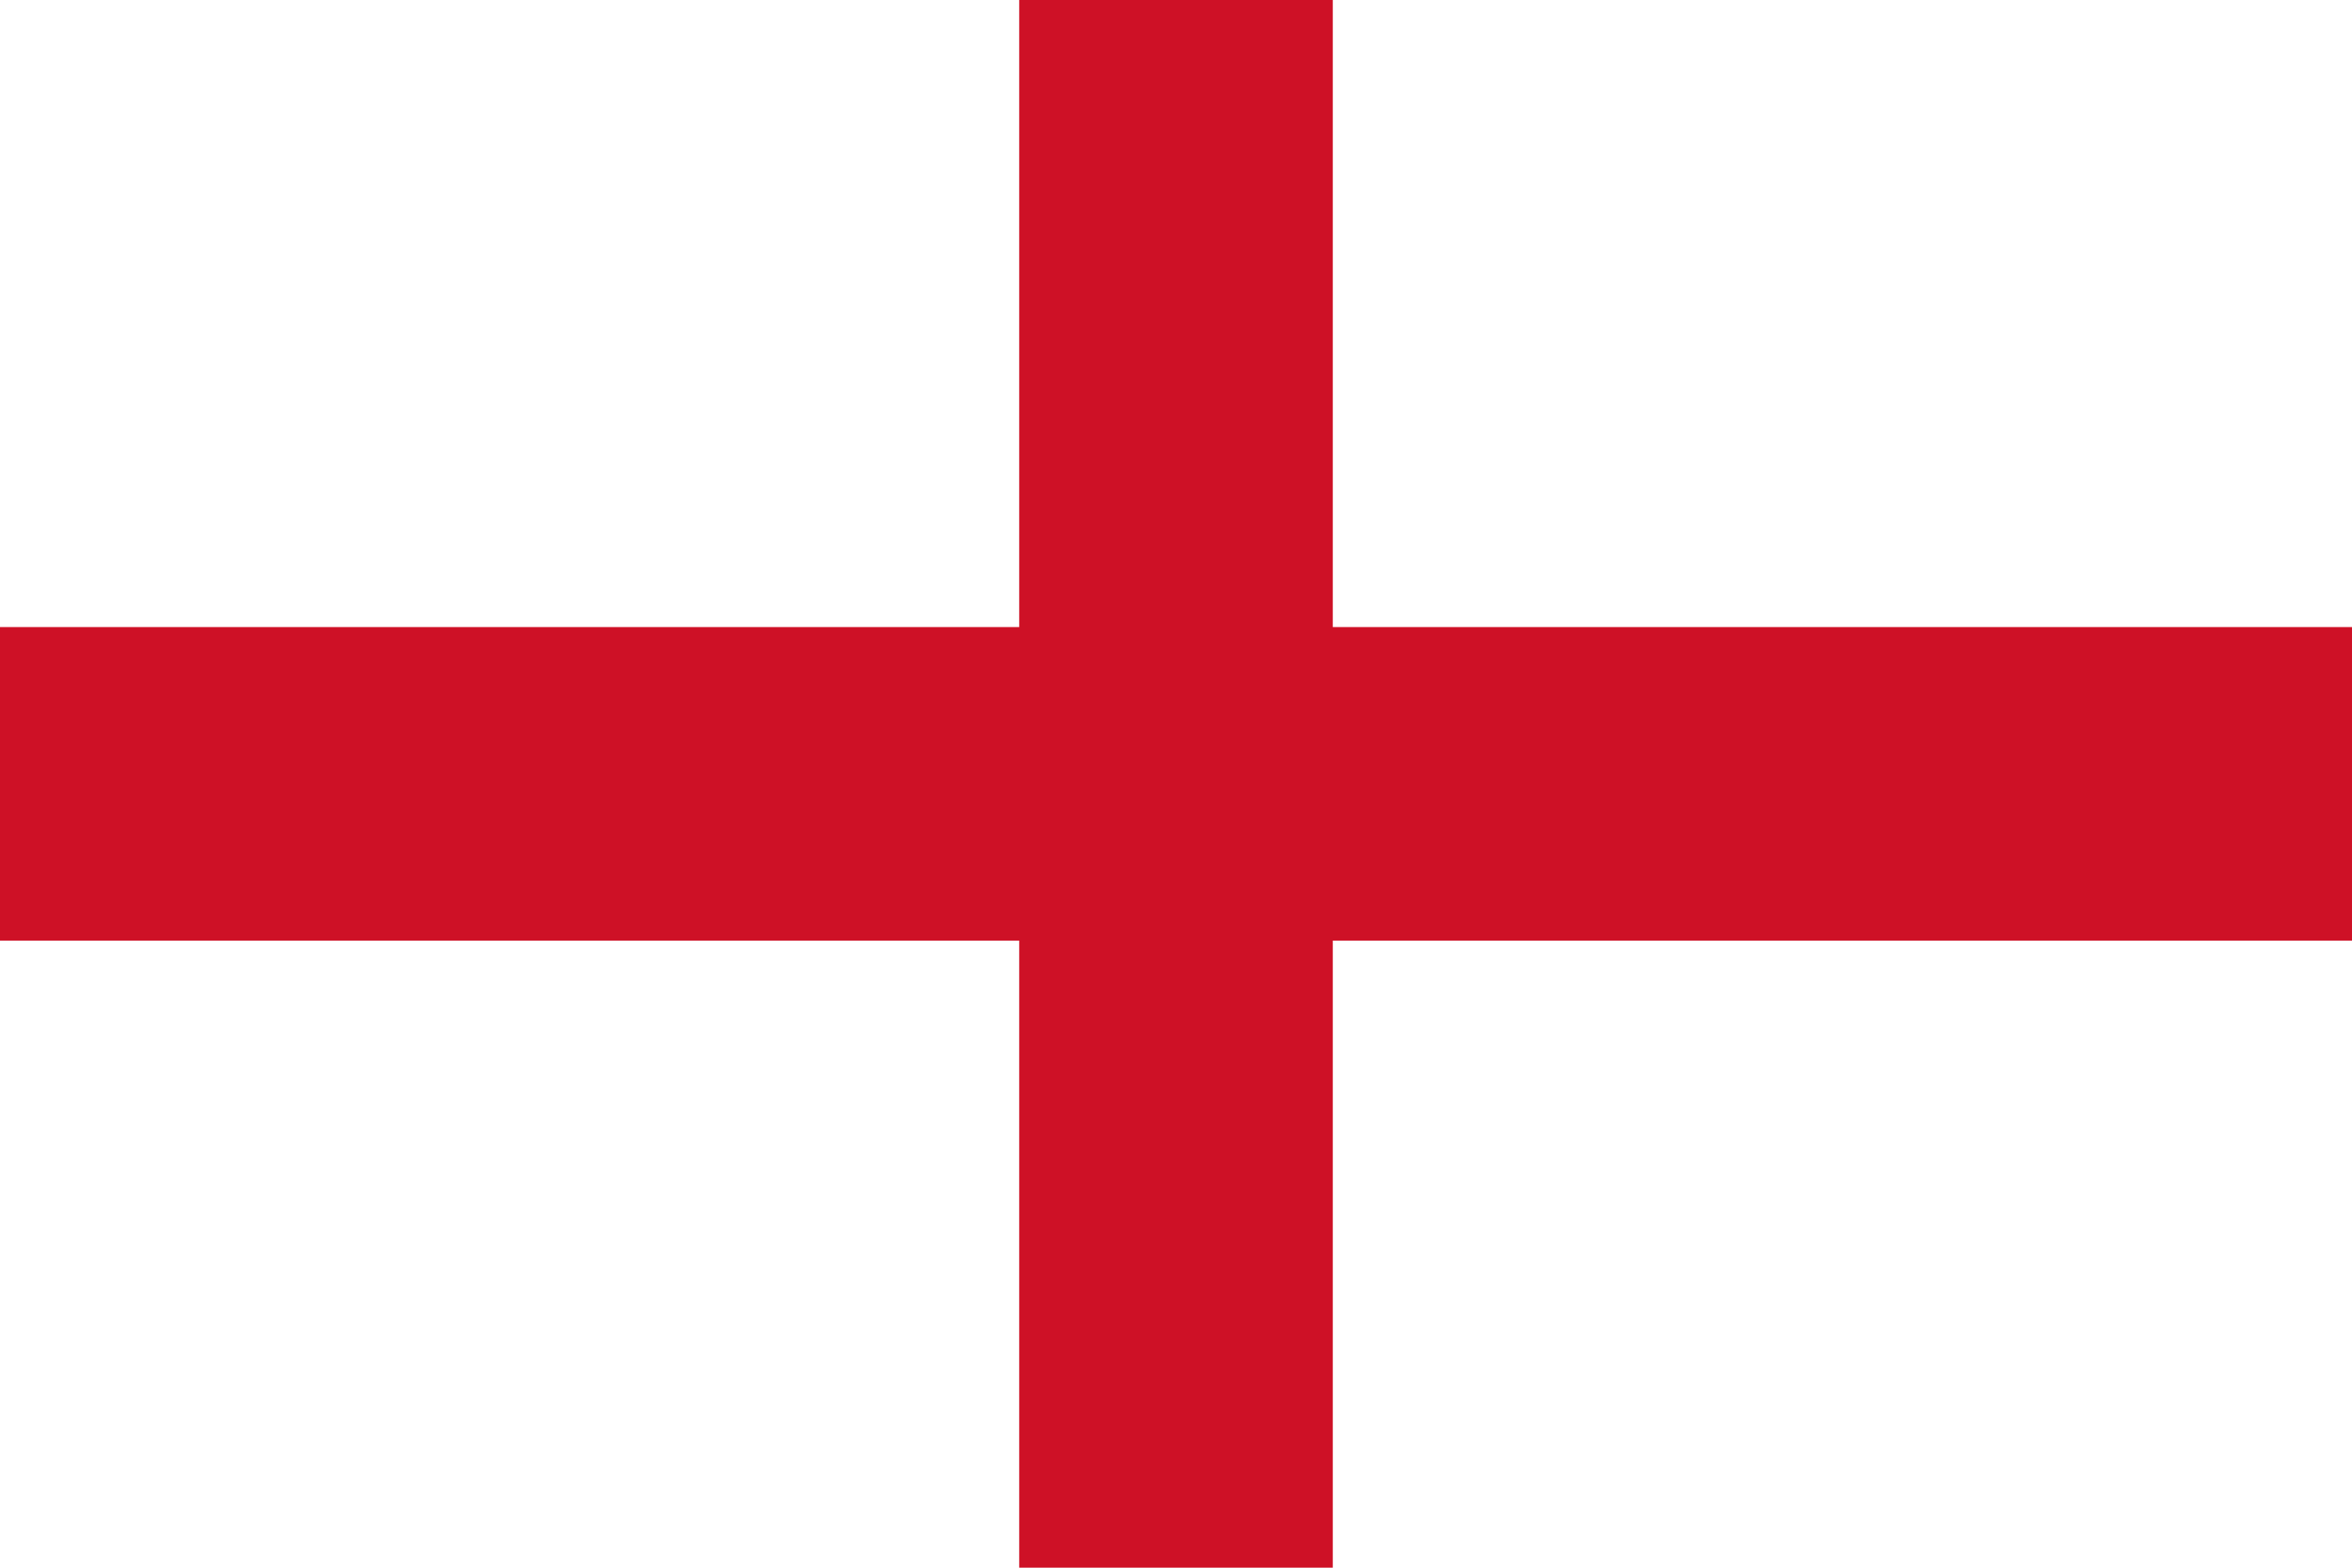 <?xml version="1.0" encoding="UTF-8"?>
<svg width="120" height="80" viewBox="0 0 120 80" xmlns="http://www.w3.org/2000/svg">
  <!-- English flag (St. George's Cross): White background with red cross -->
  <!-- Background white -->
  <rect width="120" height="80" fill="#FFFFFF"/>
  
  <!-- Red cross - horizontal bar -->
  <rect x="0" y="32" width="120" height="16" fill="#CE1126"/>
  
  <!-- Red cross - vertical bar -->
  <rect x="52" y="0" width="16" height="80" fill="#CE1126"/>
</svg>